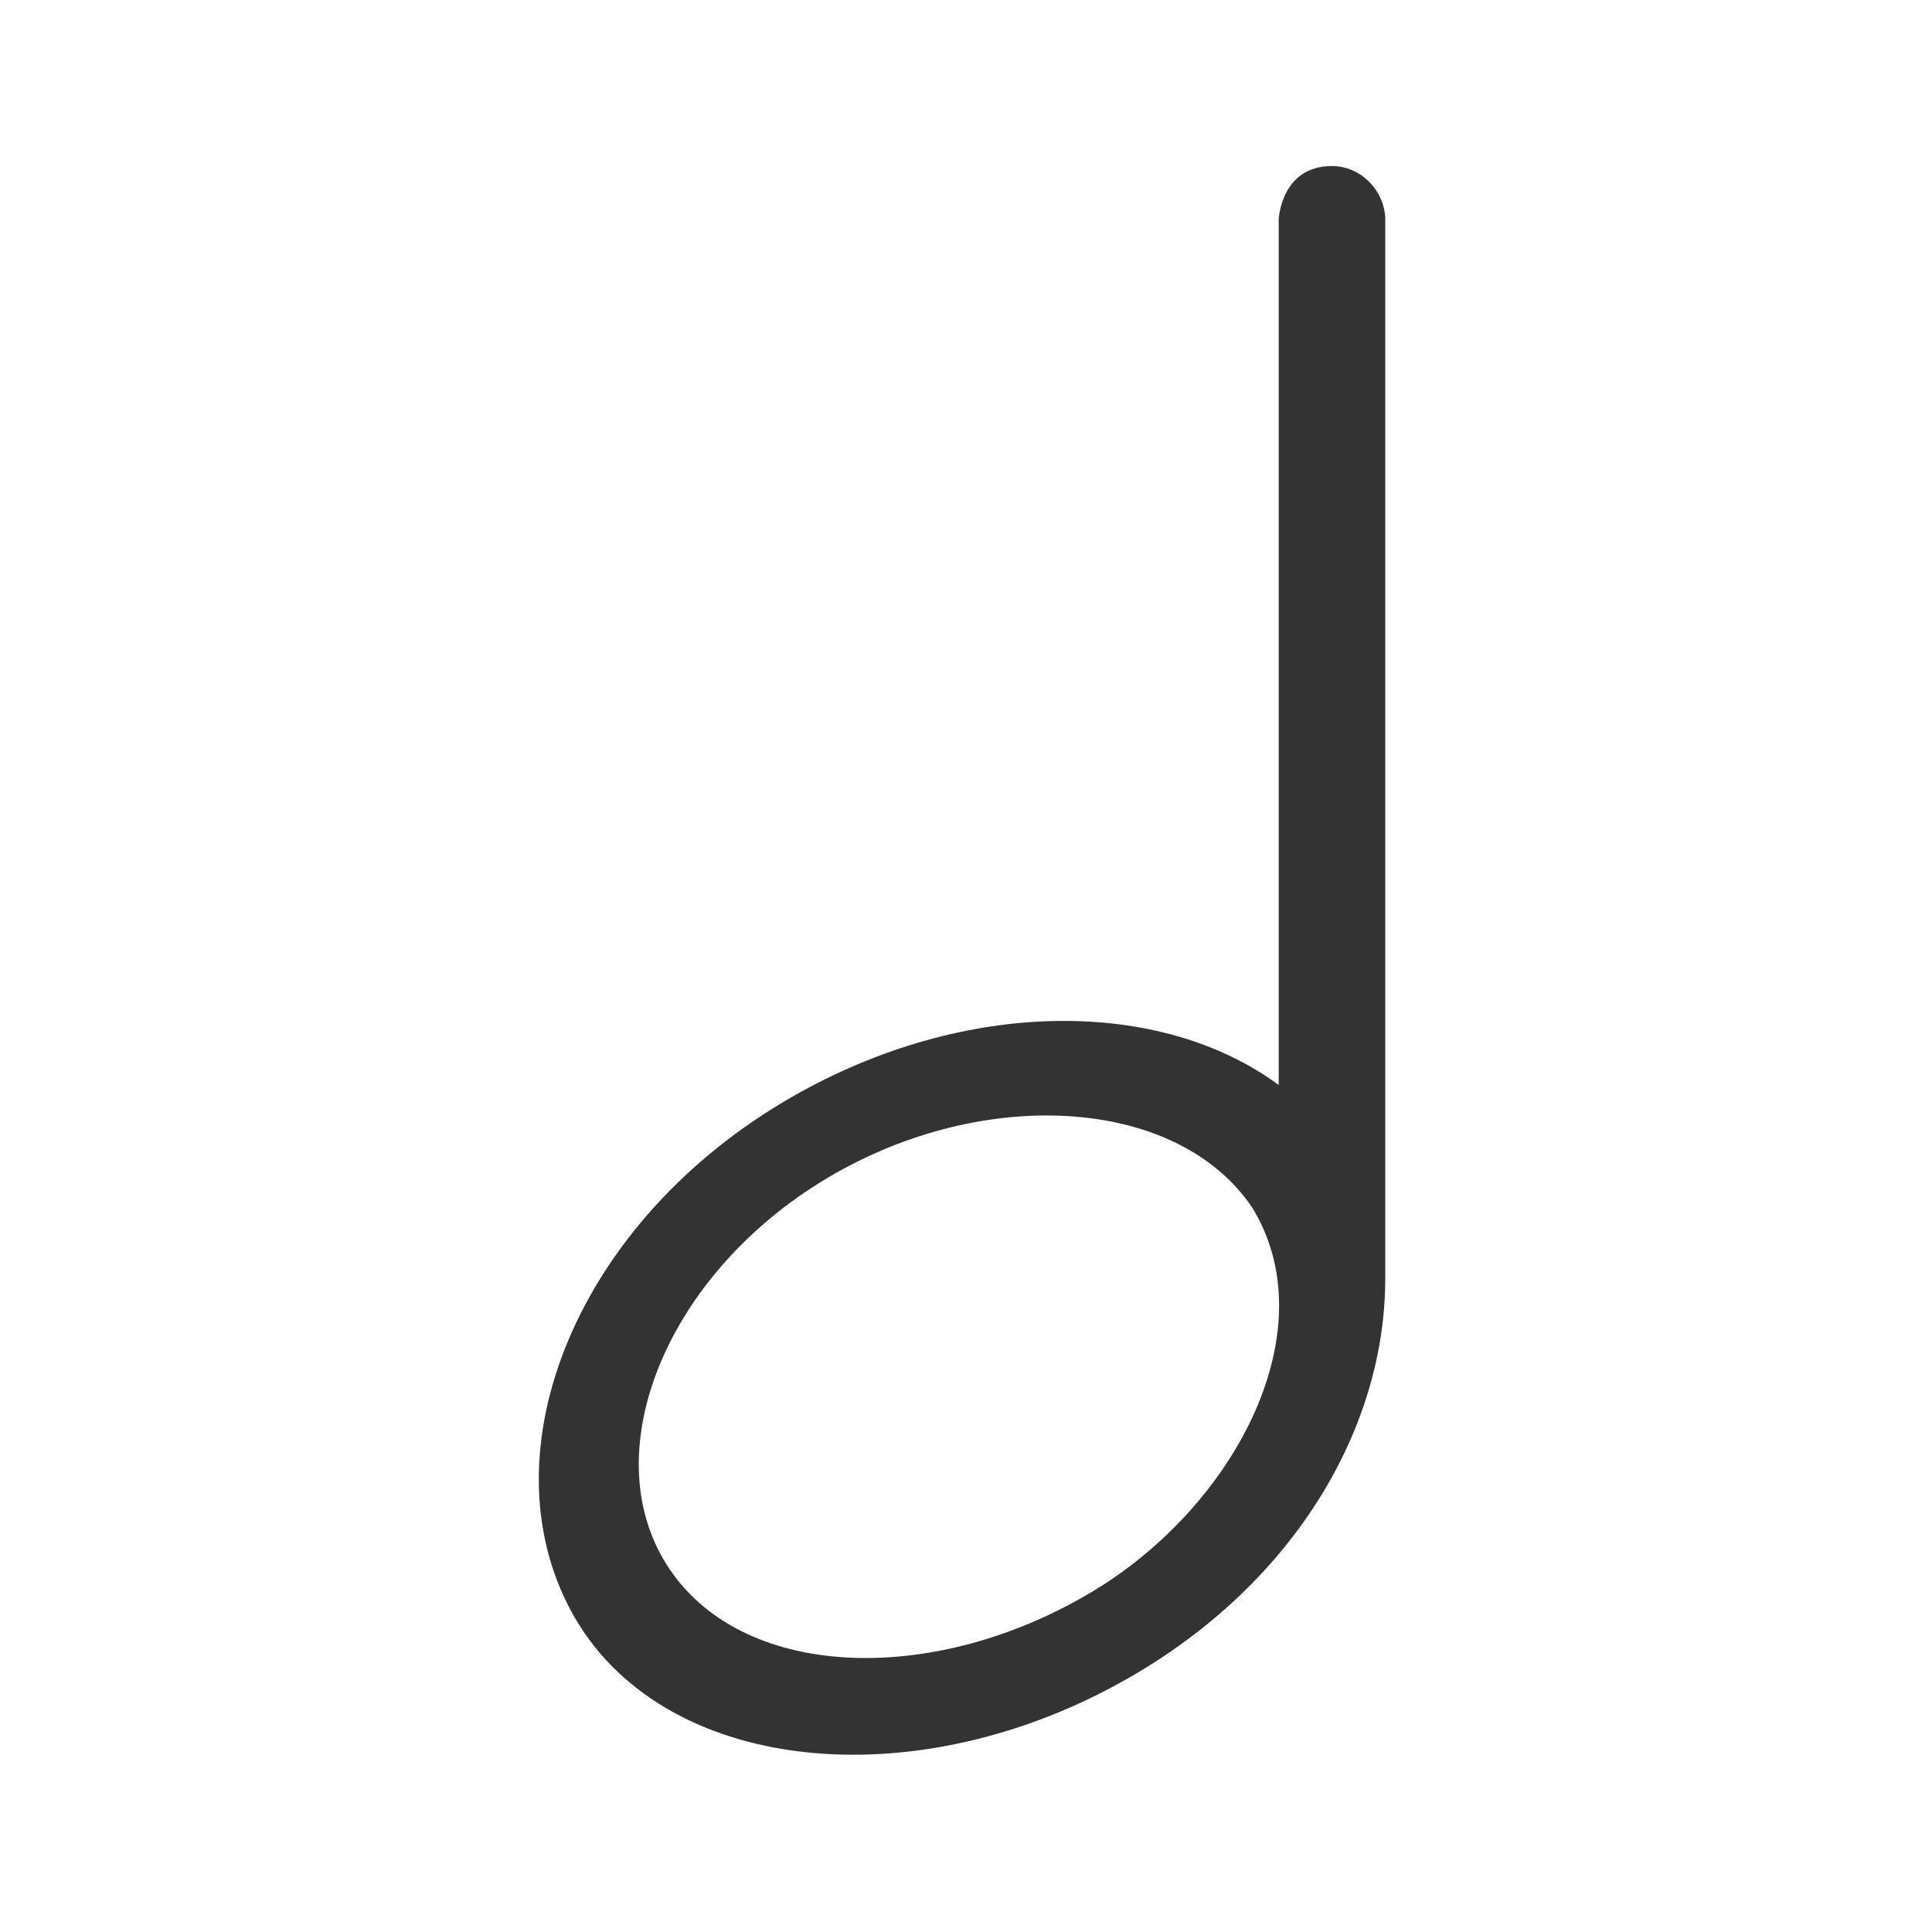 <?xml version="1.0" standalone="no"?><!DOCTYPE svg PUBLIC "-//W3C//DTD SVG 1.1//EN"
        "http://www.w3.org/Graphics/SVG/1.1/DTD/svg11.dtd">
<svg class="icon" width="200px" height="200.00px" viewBox="0 0 1024 1024" version="1.1"
     xmlns="http://www.w3.org/2000/svg">
    <path fill="#333333"
          d="M734.241 116.034c-0.433-15.136-13.005-28.033-28.286-28.033-26.949 0-28.214 28.105-28.214 28.105v458.968c-62.713-46.24-166.283-46.348-258.005 6.322-114.047 65.459-162.888 187.453-117.081 272.419 46.71 86.556 181.853 100.861 295.792 35.403 88.506-50.792 136.011-133.337 135.758-212.09V116.034h0.036z m-153.17 726.258c-83.702 51.334-185.647 49.094-226.034-10.404-40.388-59.534-3.757-153.459 79.692-205.226 83.377-51.767 188.428-46.348 228.816 13.15 39.738 64.266-7.659 156.494-82.473 202.481z"/>
</svg>
